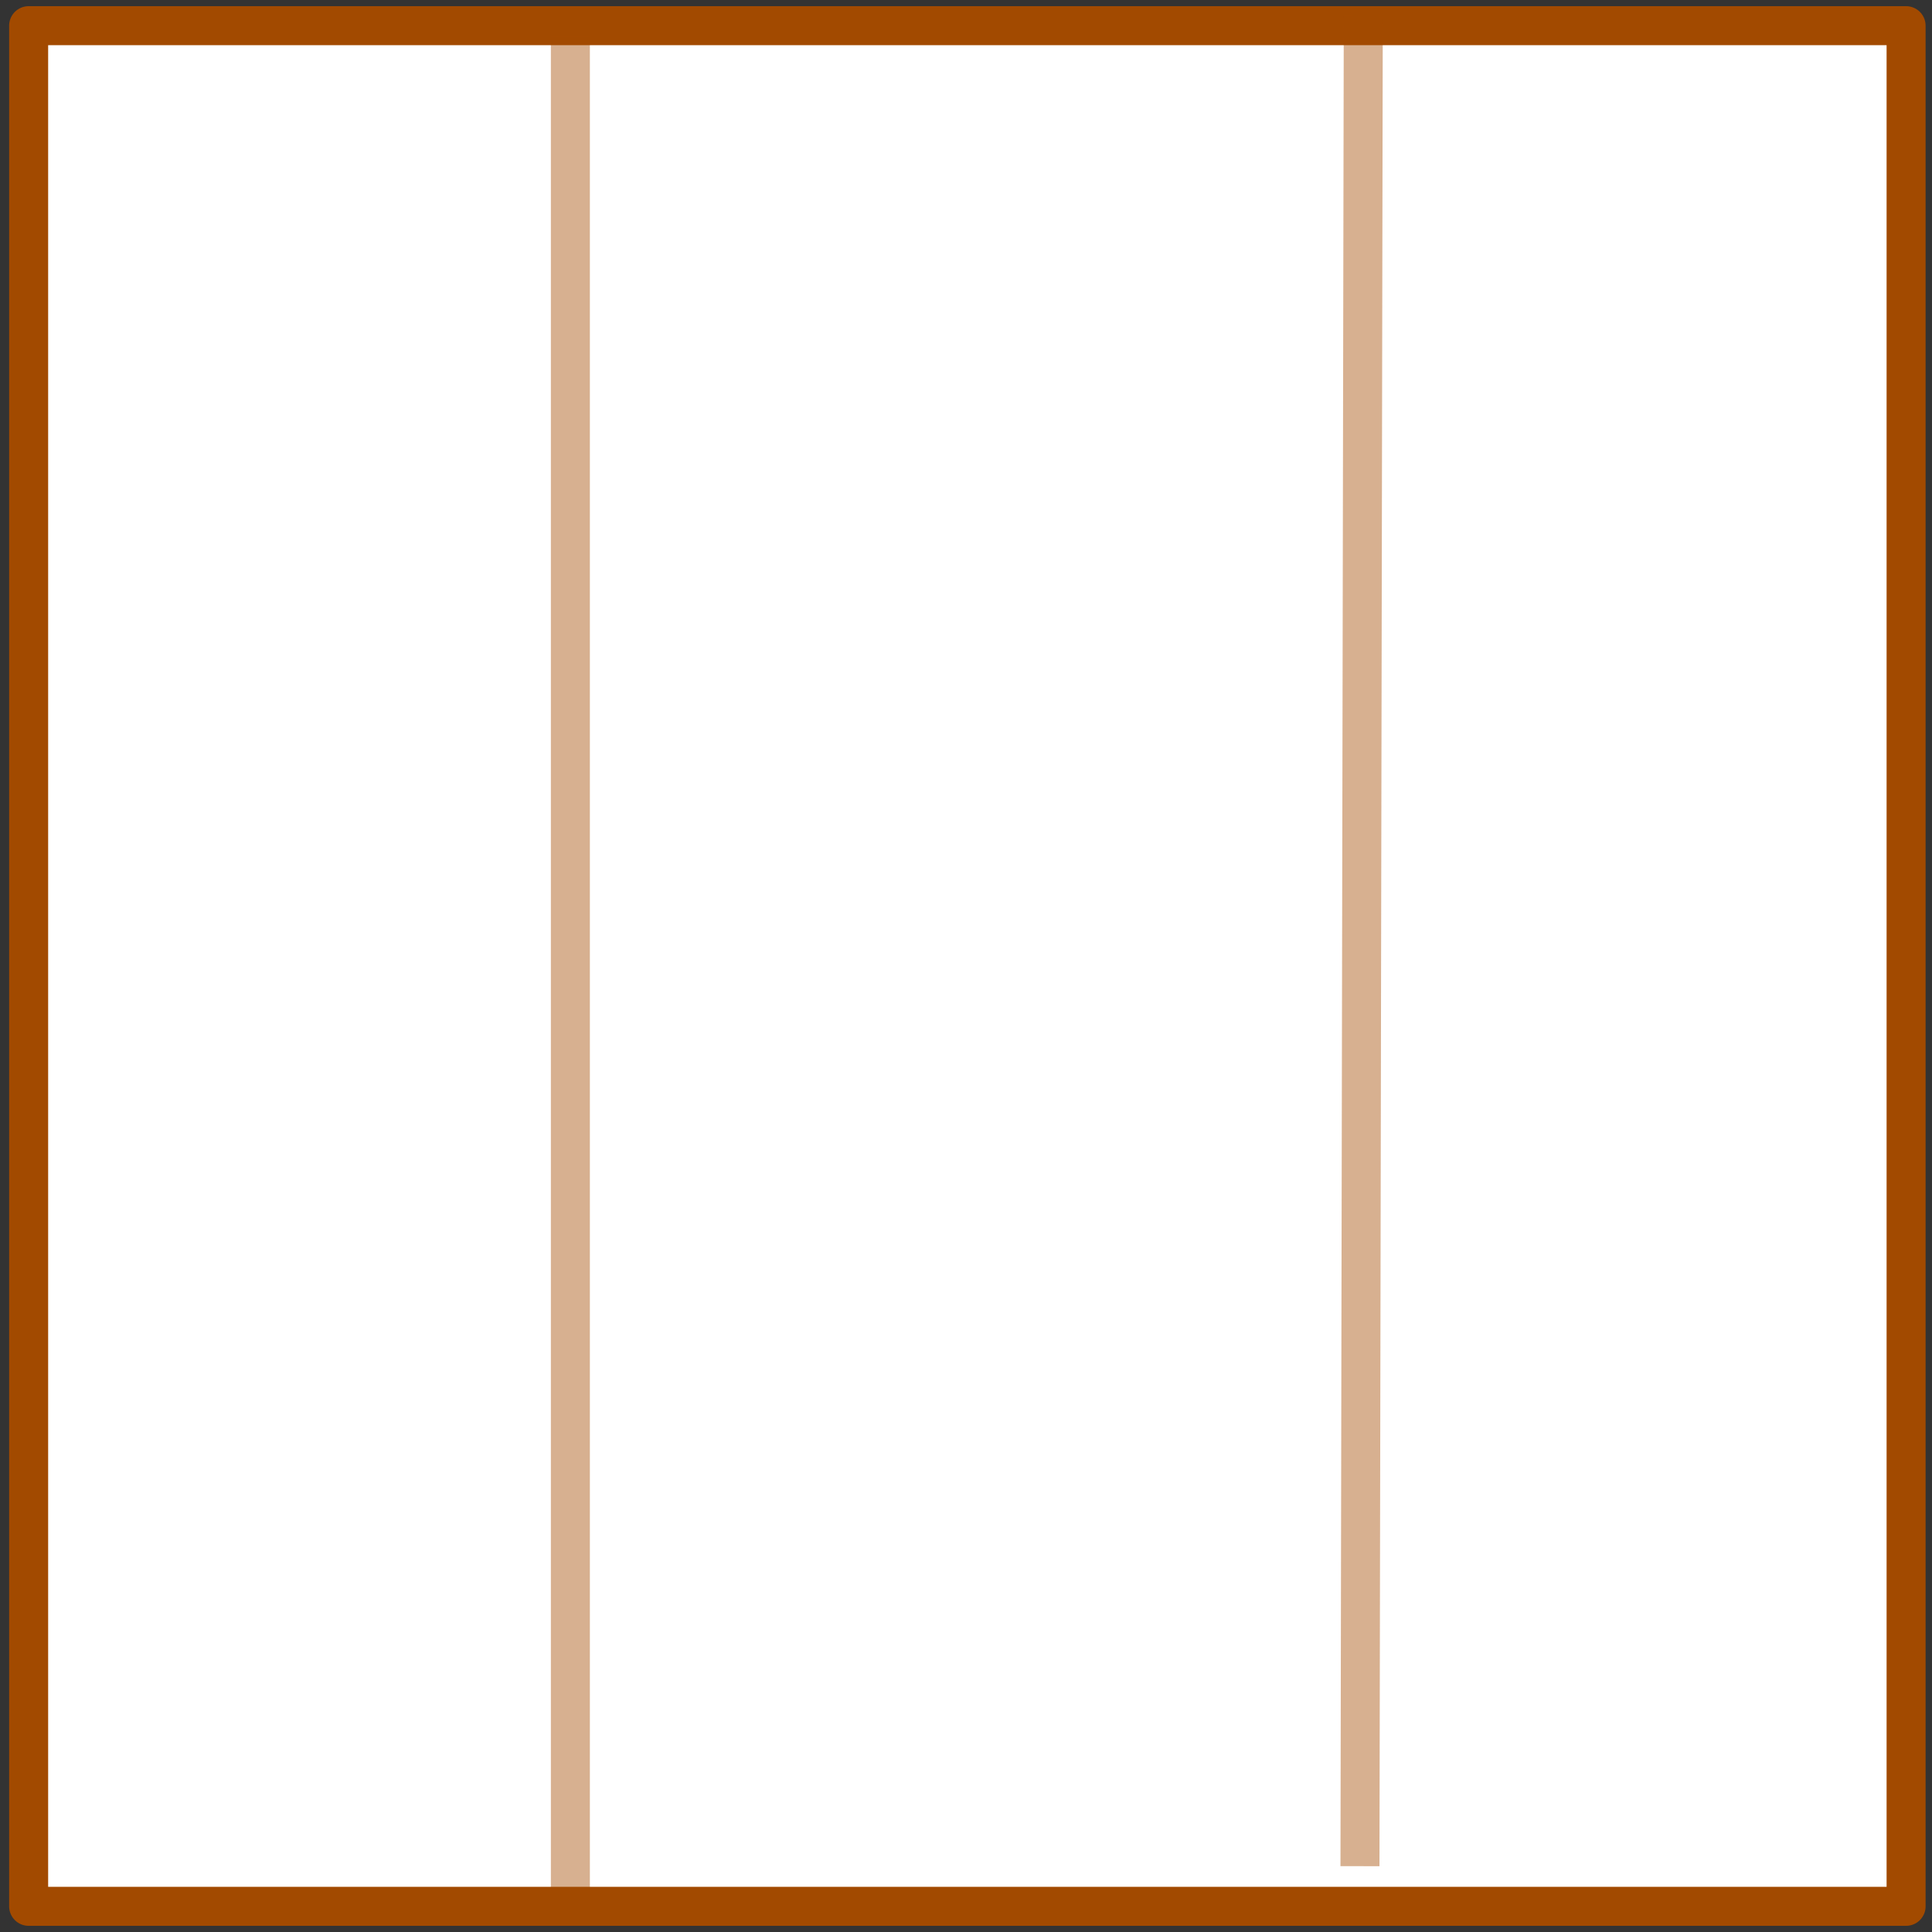 <?xml version="1.0" encoding="UTF-8"?>
<!DOCTYPE svg PUBLIC '-//W3C//DTD SVG 1.0//EN'
          'http://www.w3.org/TR/2001/REC-SVG-20010904/DTD/svg10.dtd'>
<svg contentScriptType="text/ecmascript" zoomAndPan="magnify" xmlns:rdf="http://www.w3.org/1999/02/22-rdf-syntax-ns#" xmlns:xlink="http://www.w3.org/1999/xlink" xmlns:svg="http://www.w3.org/2000/svg" contentStyleType="text/css" id="svg8" sodipodi:docname="VerticalBed.svg" version="1.1" width="100pt" xmlns:sodipodi="http://sodipodi.sourceforge.net/DTD/sodipodi-0.dtd" xmlns:inkscape="http://www.inkscape.org/namespaces/inkscape" xmlns:dc="http://purl.org/dc/elements/1.1/" xmlns:cc="http://creativecommons.org/ns#" preserveAspectRatio="xMidYMid meet" inkscape:version="0.92.4 (5da689c313, 2019-01-14)" viewBox="0 0 164.042 164.042" height="100.0pt" xmlns="http://www.w3.org/2000/svg"
>
  <rect x="0" y="0" width="164.042" height="164.042" fill="#333333" stroke="none"/>
  <defs id="defs2"
  />
  <sodipodi:namedview bordercolor="#666666" inkscape:window-height="1271" inkscape:zoom="0.35" id="base" inkscape:current-layer="layer1" inkscape:window-y="-9" inkscape:cy="558.04049" inkscape:window-x="-9" inkscape:cx="-846.51556" showgrid="false" showguides="false" inkscape:pageopacity="0.0" inkscape:document-units="mm" units="pt" inkscape:pageshadow="2" inkscape:window-width="2400" inkscape:window-maximized="1" borderopacity="1.0" pagecolor="#ffffff"
  />
  <g inkscape:groupmode="layer" id="layer1" transform="translate(0,-132.958)" inkscape:label="Calque 1"
        >
    <rect x="136.084" y="-73.669" transform="rotate(90)" width="55.562" style="fill:#ffffff;fill-opacity:1;stroke:none;stroke-width:1.452;stroke-linecap:round;stroke-linejoin:round;stroke-miterlimit:4;stroke-dasharray:none;stroke-opacity:1;paint-order:stroke markers fill" rx="5.2" id="rect831" ry="3.003" height="25.24"
          />
    <rect x="135.138" y="-161.842" transform="rotate(90)" width="159.682" style="fill:#ffffff;fill-opacity:1;stroke:#a24a00;stroke-width:3.312;stroke-linecap:round;stroke-linejoin:round;stroke-miterlimit:4;stroke-dasharray:none;stroke-opacity:1;paint-order:stroke markers fill" rx="0" id="rect833" ry="0" height="159.41"
          />
    <path inkscape:connector-curvature="0" d="M 115.472,291.411 115.753,134.305" id="path845" style="fill:#ffffff;fill-opacity:1;stroke:#a34a00;stroke-width:3.312;stroke-linecap:butt;stroke-linejoin:miter;stroke-miterlimit:4;stroke-dasharray:none;stroke-opacity:0.435"
          />
    <path inkscape:connector-curvature="0" d="M 48.429,293.737 V 136.084" id="path847" style="fill:#ffffff;fill-opacity:1;stroke:#a34a00;stroke-width:3.312;stroke-linecap:butt;stroke-linejoin:miter;stroke-miterlimit:4;stroke-dasharray:none;stroke-opacity:0.435"
          />
  </g
          >
</svg
        >
